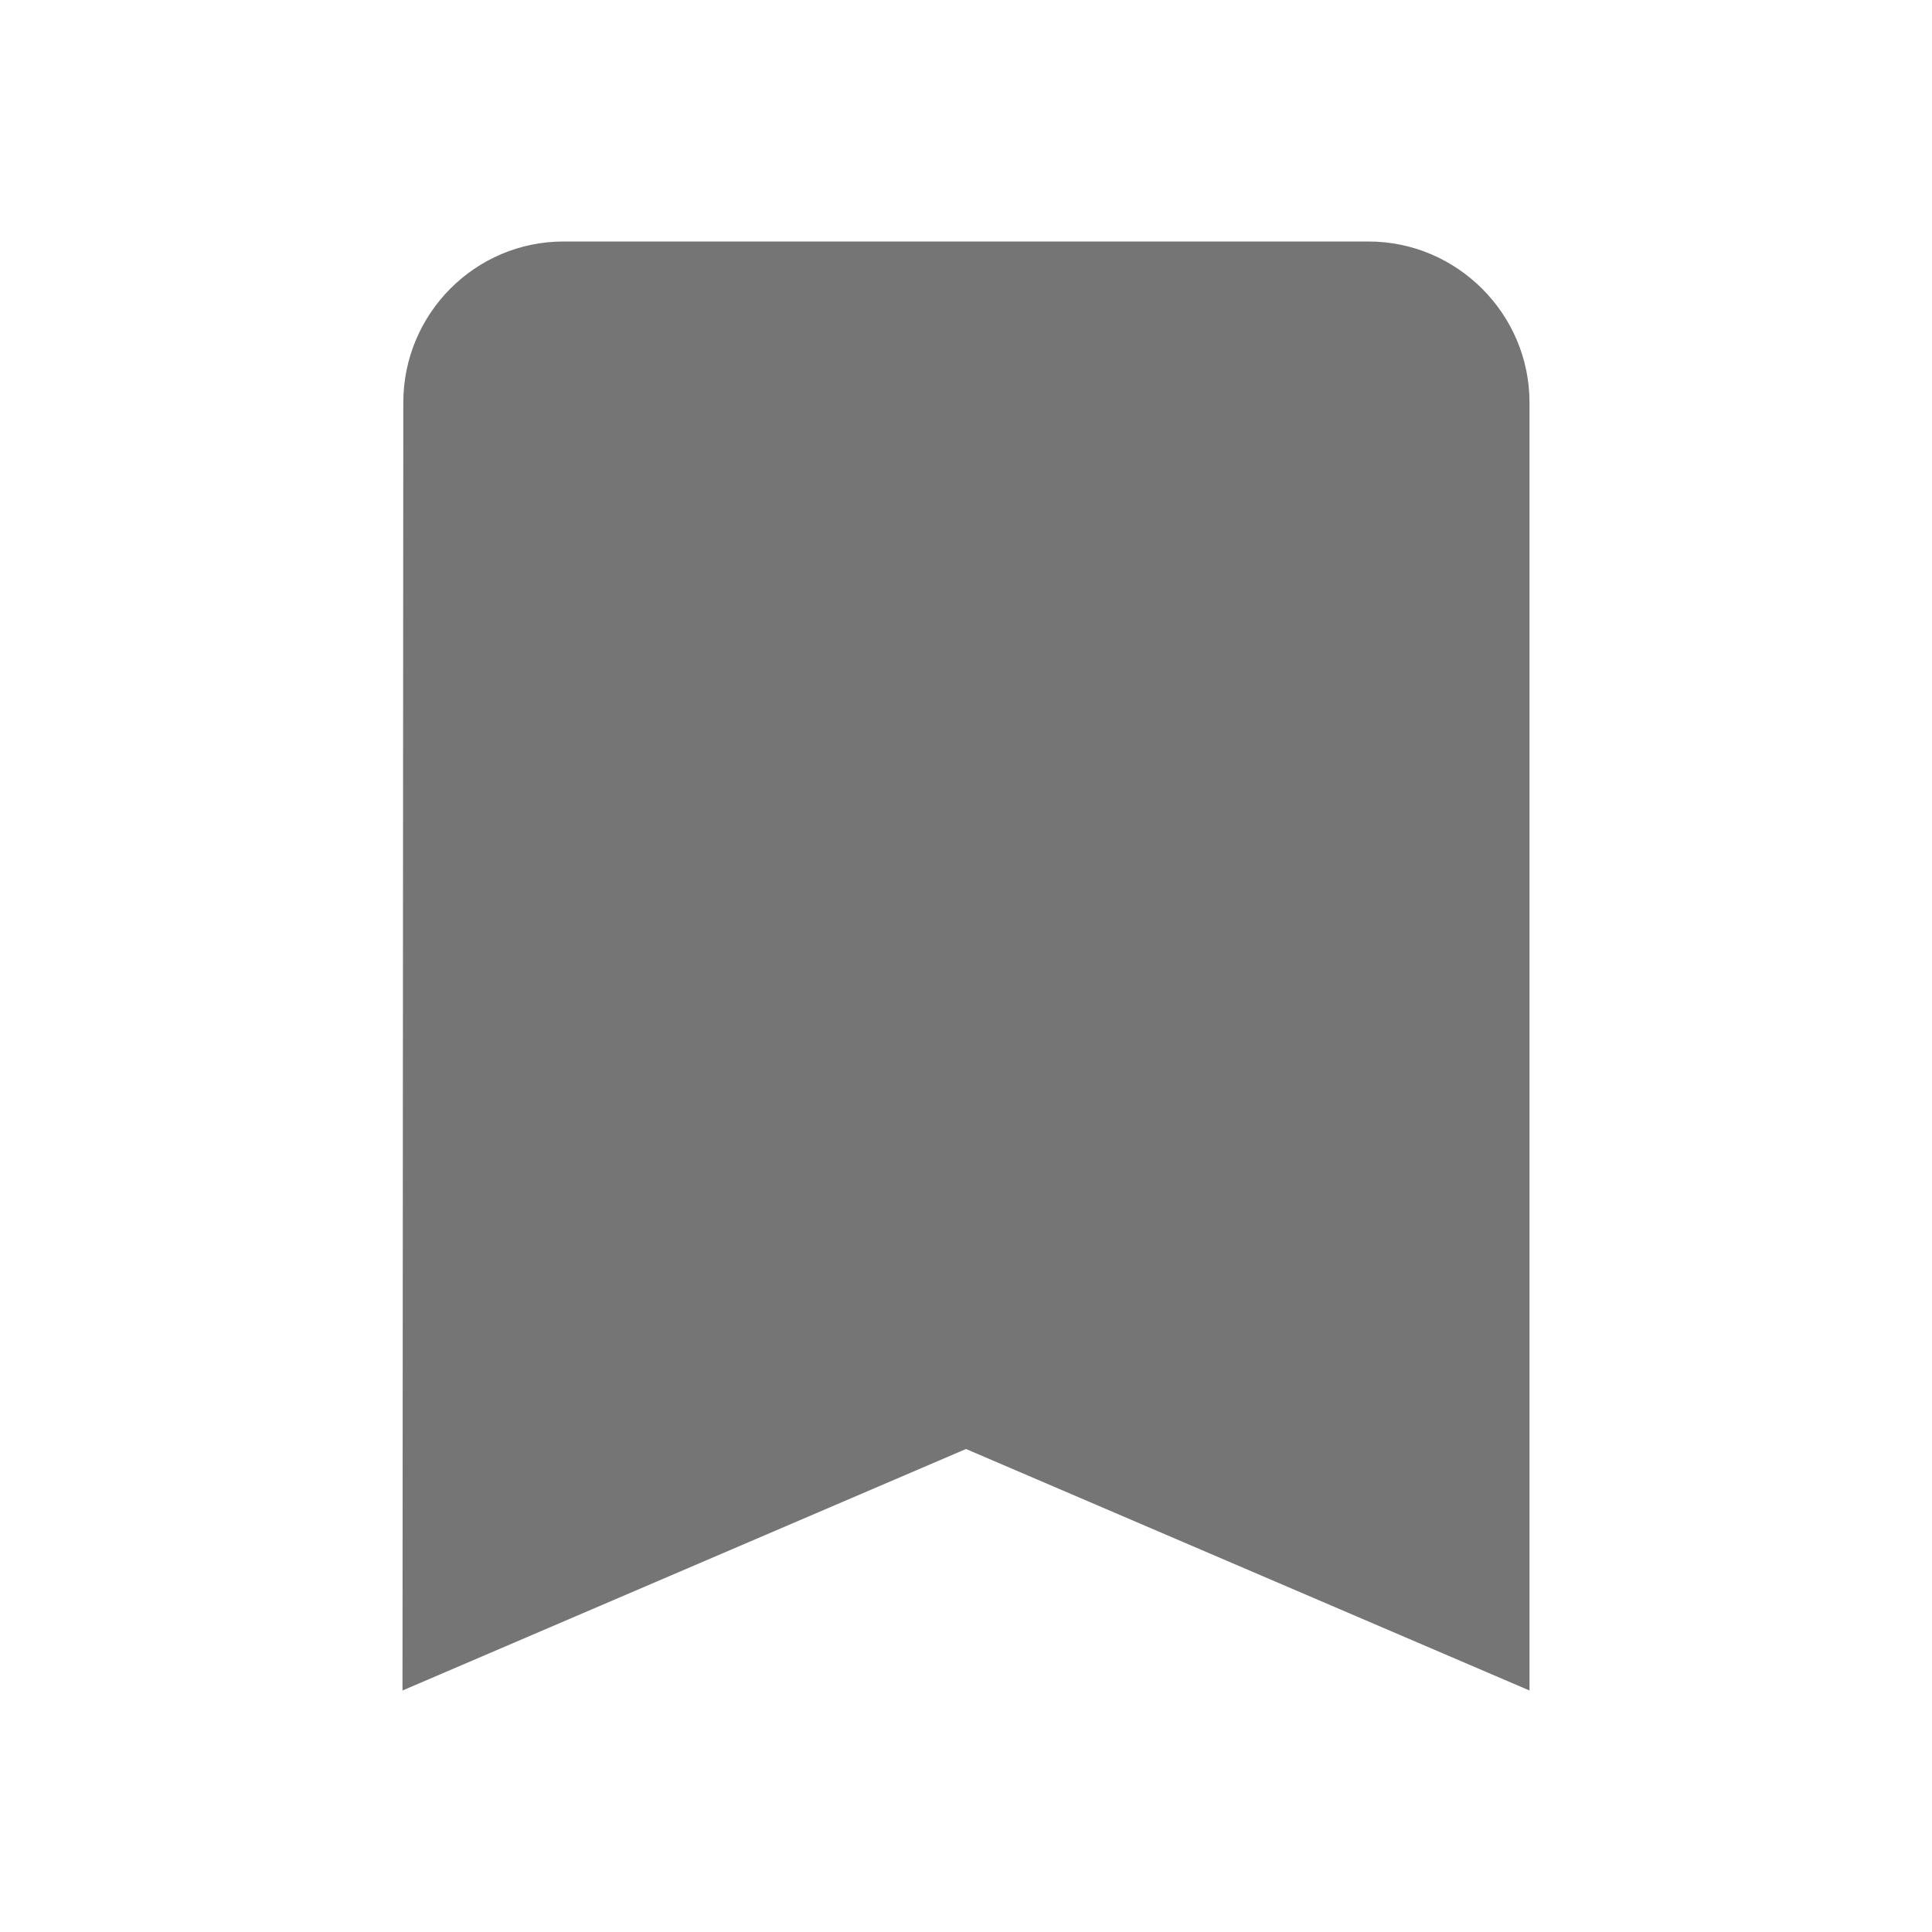 <svg width="24" height="24" viewBox="0 0 24 24" fill="none" xmlns="http://www.w3.org/2000/svg">
<g id="turned_in-gr">
<path id="icon/action/turned_in_24px" d="M17 3H7C5.9 3 5.01 3.9 5.01 5L5 21L12 18L19 21V5C19 3.9 18.1 3 17 3Z" fill="black" fill-opacity="0.54"/>
</g>
</svg>
